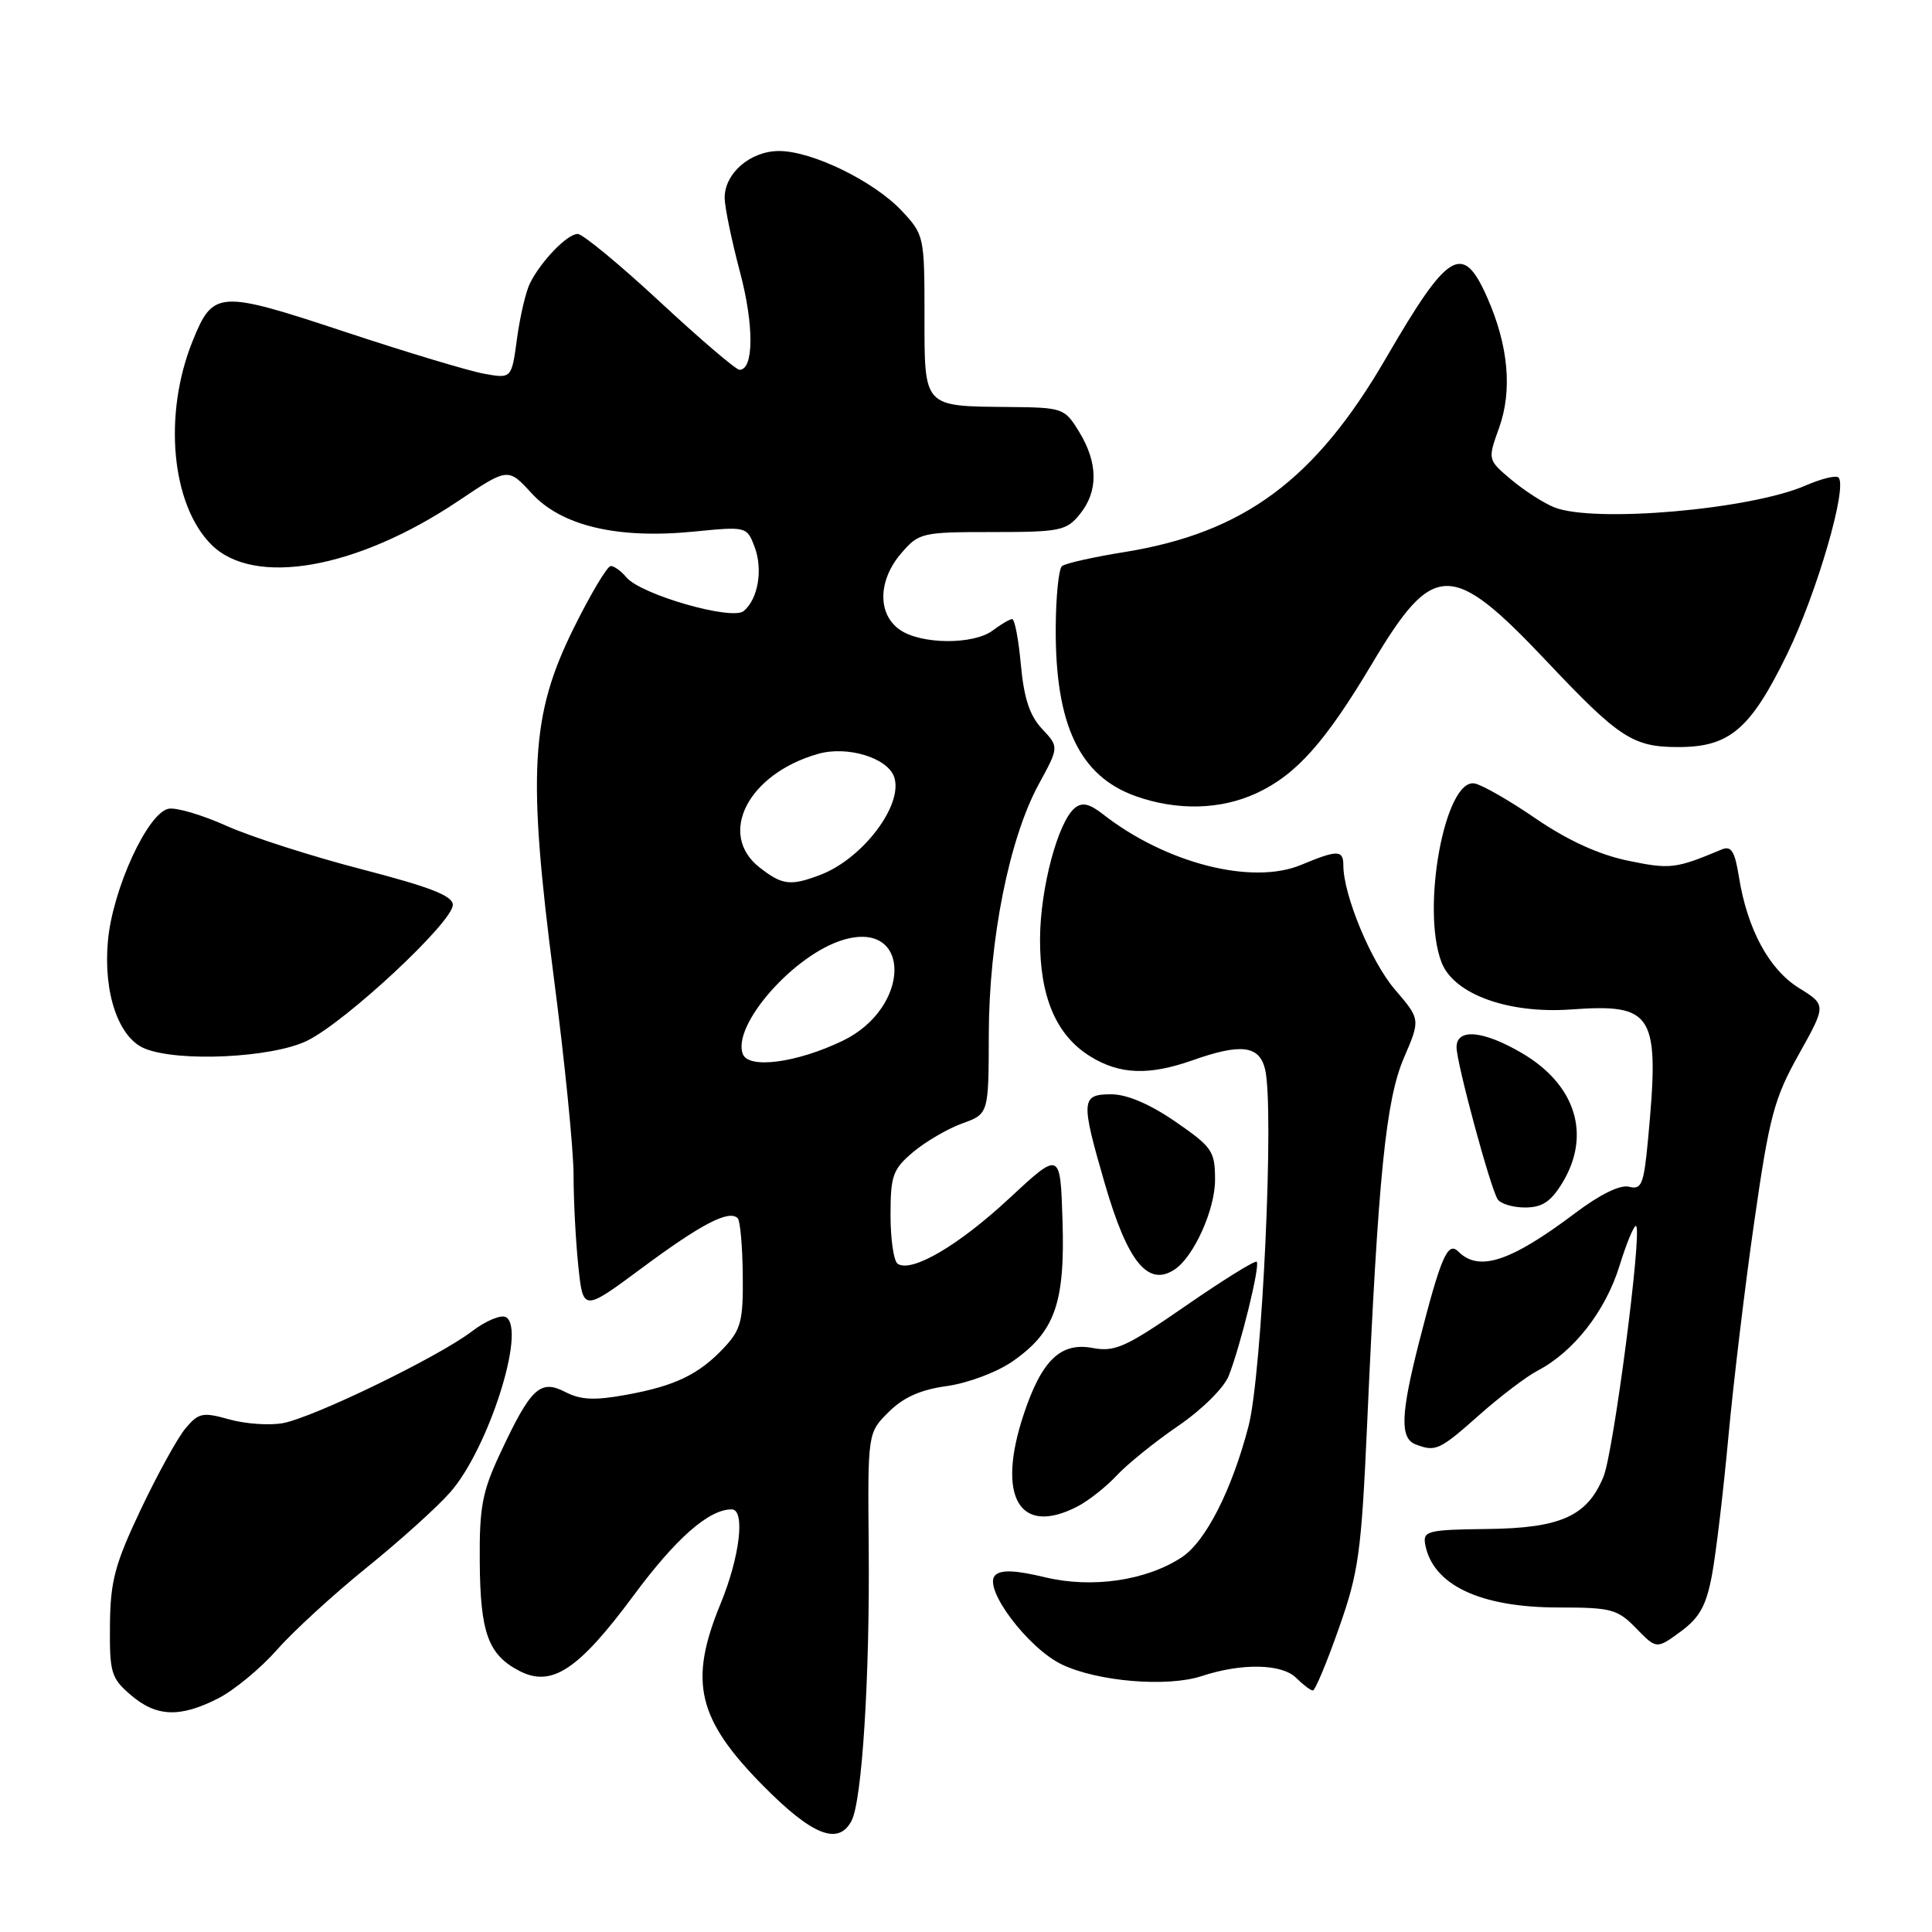 <?xml version="1.0" encoding="UTF-8" standalone="no"?>
<!DOCTYPE svg PUBLIC "-//W3C//DTD SVG 1.1//EN" "http://www.w3.org/Graphics/SVG/1.1/DTD/svg11.dtd" >
<svg xmlns="http://www.w3.org/2000/svg" xmlns:xlink="http://www.w3.org/1999/xlink" version="1.1" viewBox="0 0 256 256">
 <g >
 <path fill="currentColor"
d=" M 112.84 241.25 C 114.23 238.57 115.26 222.18 115.11 205.19 C 114.97 189.87 114.97 189.87 117.74 187.11 C 119.69 185.16 121.97 184.14 125.46 183.66 C 128.22 183.28 132.07 181.84 134.14 180.41 C 139.77 176.50 141.13 172.71 140.79 161.77 C 140.50 152.50 140.50 152.50 133.70 158.82 C 127.03 165.02 120.85 168.65 118.96 167.47 C 118.43 167.15 118.00 164.25 118.00 161.03 C 118.00 155.76 118.30 154.93 121.00 152.65 C 122.65 151.27 125.57 149.56 127.50 148.86 C 131.00 147.60 131.00 147.60 131.02 137.05 C 131.05 124.50 133.72 111.13 137.63 103.93 C 140.33 98.98 140.33 98.98 138.08 96.58 C 136.44 94.84 135.68 92.52 135.27 88.09 C 134.97 84.74 134.45 82.01 134.11 82.03 C 133.78 82.05 132.63 82.72 131.56 83.53 C 129.01 85.46 122.03 85.41 119.22 83.44 C 116.25 81.36 116.33 76.89 119.42 73.31 C 121.76 70.59 122.15 70.50 131.50 70.50 C 140.45 70.50 141.31 70.33 143.08 68.14 C 145.54 65.12 145.51 61.35 143.01 57.25 C 141.08 54.08 140.86 54.00 133.76 53.93 C 122.25 53.82 122.50 54.09 122.50 41.72 C 122.50 31.35 122.44 31.09 119.50 27.95 C 115.82 24.02 107.63 20.02 103.25 20.01 C 99.43 20.00 95.99 22.97 96.02 26.25 C 96.04 27.49 96.95 31.88 98.04 36.00 C 99.93 43.08 99.90 49.00 97.99 49.00 C 97.52 49.00 92.78 44.95 87.45 40.00 C 82.12 35.05 77.21 31.00 76.55 31.00 C 75.17 31.00 71.73 34.55 70.24 37.50 C 69.68 38.60 68.91 41.90 68.51 44.84 C 67.79 50.18 67.79 50.18 64.14 49.52 C 62.14 49.16 53.82 46.66 45.65 43.95 C 28.93 38.42 28.24 38.46 25.51 45.22 C 21.60 54.92 22.70 66.86 28.00 72.16 C 33.65 77.80 47.28 75.40 60.73 66.38 C 67.32 61.96 67.32 61.96 70.44 65.36 C 74.40 69.69 81.81 71.44 91.94 70.44 C 98.90 69.75 98.96 69.77 99.98 72.44 C 101.12 75.45 100.46 79.37 98.54 80.97 C 96.98 82.26 84.89 78.78 83.00 76.50 C 82.31 75.67 81.38 75.00 80.93 75.00 C 80.47 75.00 78.25 78.72 76.00 83.27 C 70.31 94.76 69.87 102.45 73.39 129.58 C 74.83 140.63 76.00 152.37 76.00 155.69 C 76.00 159.00 76.28 164.43 76.63 167.75 C 77.26 173.80 77.26 173.80 85.12 167.97 C 92.94 162.17 96.60 160.27 97.75 161.42 C 98.08 161.74 98.38 165.12 98.42 168.92 C 98.49 174.96 98.19 176.16 96.00 178.51 C 92.65 182.11 89.48 183.64 82.98 184.82 C 78.77 185.59 76.93 185.50 74.89 184.44 C 71.58 182.73 70.33 183.91 66.30 192.53 C 63.89 197.66 63.51 199.70 63.57 207.00 C 63.64 216.39 64.70 219.27 68.83 221.41 C 73.10 223.62 76.64 221.28 83.94 211.43 C 89.58 203.81 93.92 200.00 96.95 200.00 C 98.78 200.00 98.04 206.28 95.48 212.50 C 91.21 222.86 92.39 227.81 101.21 236.71 C 107.67 243.23 111.11 244.57 112.84 241.25 Z  M 28.92 225.04 C 31.03 223.96 34.53 221.07 36.70 218.61 C 38.86 216.15 44.21 211.25 48.58 207.72 C 52.95 204.19 57.94 199.70 59.66 197.73 C 64.71 191.98 69.75 176.20 67.06 174.54 C 66.43 174.15 64.39 174.99 62.52 176.42 C 58.09 179.80 41.63 187.79 37.50 188.57 C 35.73 188.90 32.53 188.68 30.39 188.08 C 26.87 187.09 26.32 187.20 24.60 189.24 C 23.55 190.48 20.88 195.32 18.66 200.00 C 15.22 207.26 14.62 209.50 14.57 215.33 C 14.51 221.62 14.72 222.36 17.31 224.58 C 20.71 227.51 23.84 227.63 28.92 225.04 Z  M 177.40 215.77 C 180.03 208.33 180.39 205.75 181.16 188.53 C 182.62 155.79 183.63 145.72 186.04 140.14 C 188.22 135.07 188.22 135.07 184.81 131.09 C 181.66 127.41 178.00 118.58 178.00 114.66 C 178.00 112.60 177.23 112.59 172.41 114.60 C 165.90 117.32 154.45 114.39 146.11 107.86 C 144.34 106.48 143.38 106.27 142.41 107.07 C 140.18 108.92 137.85 117.68 137.81 124.35 C 137.77 132.09 139.94 137.18 144.47 139.98 C 148.36 142.39 152.24 142.53 158.00 140.50 C 164.42 138.23 166.84 138.52 167.62 141.64 C 168.88 146.63 167.24 182.07 165.43 189.00 C 163.21 197.49 159.75 204.28 156.57 206.36 C 151.88 209.44 144.69 210.49 138.49 209.00 C 134.52 208.05 132.63 207.97 131.86 208.74 C 130.20 210.40 136.18 218.38 140.70 220.55 C 145.44 222.82 154.68 223.59 159.23 222.09 C 164.54 220.34 169.87 220.44 171.76 222.34 C 172.68 223.25 173.67 224.00 173.96 224.00 C 174.26 224.00 175.81 220.30 177.40 215.77 Z  M 226.85 208.67 C 227.38 205.83 228.35 197.65 229.01 190.50 C 229.67 183.35 231.21 170.47 232.45 161.87 C 234.45 147.92 235.08 145.55 238.35 139.71 C 242.00 133.17 242.00 133.17 238.38 130.92 C 234.41 128.47 231.52 123.12 230.41 116.15 C 229.86 112.75 229.40 112.03 228.11 112.57 C 222.03 115.12 221.31 115.21 215.69 114.04 C 211.85 113.24 207.74 111.36 203.52 108.48 C 200.03 106.08 196.36 103.98 195.38 103.81 C 191.48 103.13 188.28 120.36 191.00 127.49 C 192.60 131.72 199.81 134.35 208.14 133.76 C 219.19 132.97 219.95 134.27 218.36 151.12 C 217.81 156.95 217.51 157.68 215.86 157.25 C 214.69 156.95 212.03 158.25 208.75 160.72 C 200.17 167.18 195.97 168.57 193.24 165.84 C 191.83 164.43 190.93 166.52 188.01 177.94 C 185.59 187.45 185.49 190.59 187.58 191.39 C 190.22 192.41 190.75 192.16 195.98 187.52 C 198.75 185.06 202.25 182.39 203.76 181.61 C 208.53 179.11 212.73 173.73 214.58 167.76 C 215.56 164.61 216.56 162.22 216.80 162.46 C 217.60 163.27 213.80 192.45 212.47 195.67 C 210.32 200.91 206.80 202.49 197.04 202.60 C 189.23 202.69 188.53 202.86 188.84 204.60 C 189.81 210.01 196.10 213.00 206.53 213.00 C 213.51 213.00 214.34 213.22 216.81 215.77 C 219.50 218.53 219.50 218.53 222.70 216.19 C 225.21 214.34 226.09 212.75 226.85 208.67 Z  M 142.80 199.60 C 144.28 198.82 146.62 196.97 148.00 195.48 C 149.38 194.00 153.02 191.06 156.10 188.95 C 159.25 186.80 162.19 183.89 162.81 182.31 C 164.38 178.33 167.00 167.66 166.52 167.19 C 166.31 166.97 162.08 169.60 157.13 173.02 C 149.16 178.53 147.74 179.17 144.75 178.61 C 140.54 177.82 138.01 180.26 135.64 187.43 C 132.00 198.37 135.09 203.61 142.80 199.60 Z  M 155.62 168.23 C 158.16 166.58 160.99 160.32 161.00 156.37 C 161.00 152.52 160.65 152.01 155.74 148.62 C 152.35 146.29 149.33 145.00 147.24 145.00 C 143.24 145.00 143.18 145.78 146.40 156.86 C 149.41 167.21 152.10 170.54 155.62 168.23 Z  M 207.01 156.75 C 210.88 150.40 208.81 143.73 201.66 139.54 C 196.53 136.53 193.00 136.22 193.00 138.76 C 193.00 140.83 197.44 157.29 198.44 158.90 C 198.81 159.50 200.45 160.00 202.07 160.00 C 204.34 160.00 205.49 159.24 207.01 156.75 Z  M 40.66 137.92 C 45.77 135.45 60.01 122.18 60.00 119.90 C 60.00 118.70 57.01 117.54 47.96 115.19 C 41.34 113.48 33.29 110.89 30.06 109.45 C 26.84 108.00 23.37 106.97 22.35 107.16 C 19.58 107.67 14.92 117.81 14.30 124.68 C 13.67 131.59 15.72 137.55 19.21 138.95 C 23.70 140.76 36.03 140.16 40.66 137.92 Z  M 166.50 105.10 C 171.76 102.66 175.60 98.35 181.81 87.93 C 189.95 74.27 192.31 74.25 204.99 87.67 C 214.52 97.77 216.38 98.99 222.35 98.99 C 229.19 99.00 231.95 96.64 236.83 86.62 C 240.76 78.53 244.84 64.50 243.61 63.27 C 243.28 62.95 241.33 63.43 239.26 64.33 C 231.95 67.52 211.19 69.33 205.94 67.22 C 204.54 66.66 201.98 65.01 200.25 63.56 C 197.12 60.92 197.12 60.92 198.63 56.71 C 200.42 51.74 199.88 45.79 197.06 39.41 C 193.82 32.07 191.92 33.21 183.67 47.42 C 174.30 63.58 164.85 70.59 149.00 73.15 C 144.88 73.81 141.15 74.65 140.72 75.01 C 140.28 75.37 139.91 79.07 139.89 83.22 C 139.82 96.06 143.06 102.86 150.50 105.50 C 156.00 107.45 161.75 107.30 166.50 105.10 Z  M 98.43 139.67 C 96.96 135.85 105.21 126.47 111.75 124.53 C 120.83 121.84 120.75 133.53 111.66 137.91 C 105.59 140.83 99.20 141.68 98.43 139.67 Z  M 100.63 114.93 C 95.03 110.52 99.13 102.54 108.37 99.90 C 112.29 98.77 117.68 100.43 118.50 103.01 C 119.68 106.71 114.28 113.81 108.68 115.93 C 104.74 117.43 103.64 117.29 100.63 114.93 Z "/>
</g>
</svg>